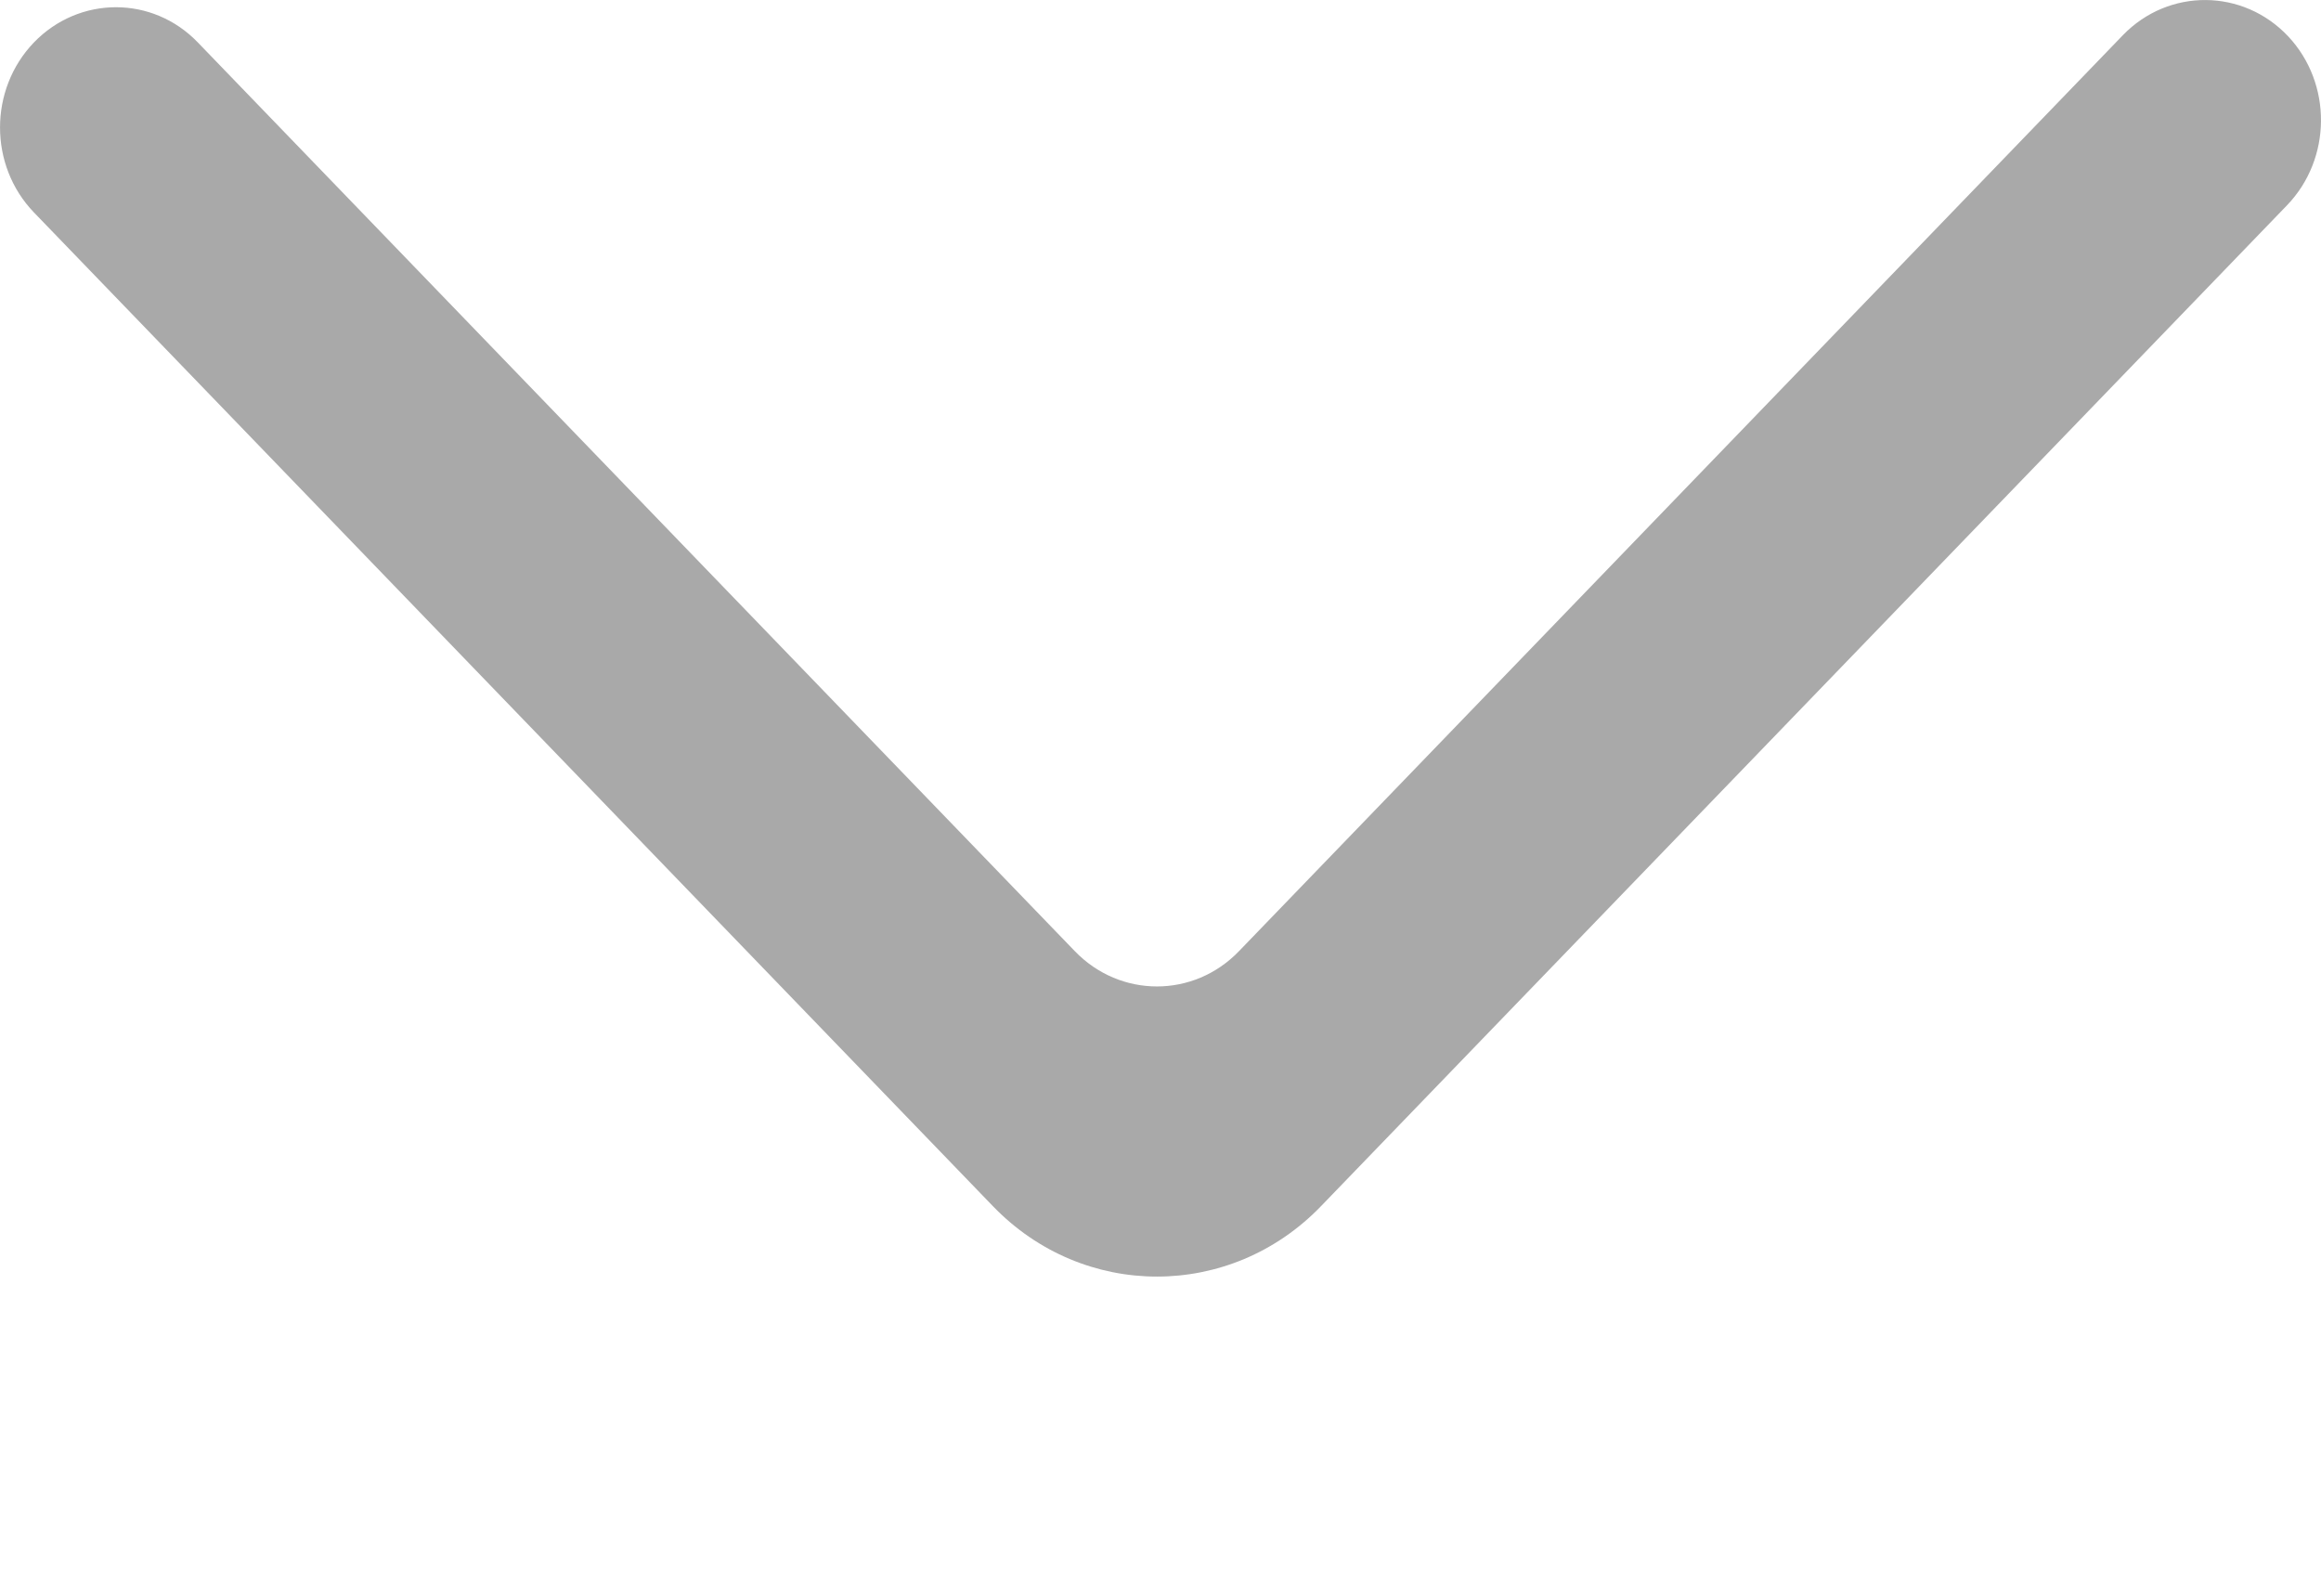 <svg xmlns="http://www.w3.org/2000/svg" xmlns:xlink="http://www.w3.org/1999/xlink" viewBox="0 0 20 13.75" version="1.1" x="0px" y="0px"><title>arrow_down [#338]</title><desc>Created with Sketch.</desc><g stroke="none" stroke-width="1" fill="none" fill-rule="evenodd"><g transform="translate(-220, -6684)" fill="#a9a9a9"><g transform="translate(56, 160)"><path d="M164.292,6524.366 L164.292,6524.366 C163.903,6524.771 163.903,6525.426 164.292,6525.83 L172.556,6534.393 C173.336,6535.202 174.603,6535.202 175.383,6534.393 L183.708,6525.768 C184.093,6525.367 184.098,6524.72 183.718,6524.314 C183.329,6523.9 182.688,6523.895 182.293,6524.303 L174.676,6532.196 C174.286,6532.601 173.653,6532.601 173.262,6532.196 L165.705,6524.366 C165.316,6523.961 164.683,6523.961 164.292,6524.366"/></g></g></g></svg>
